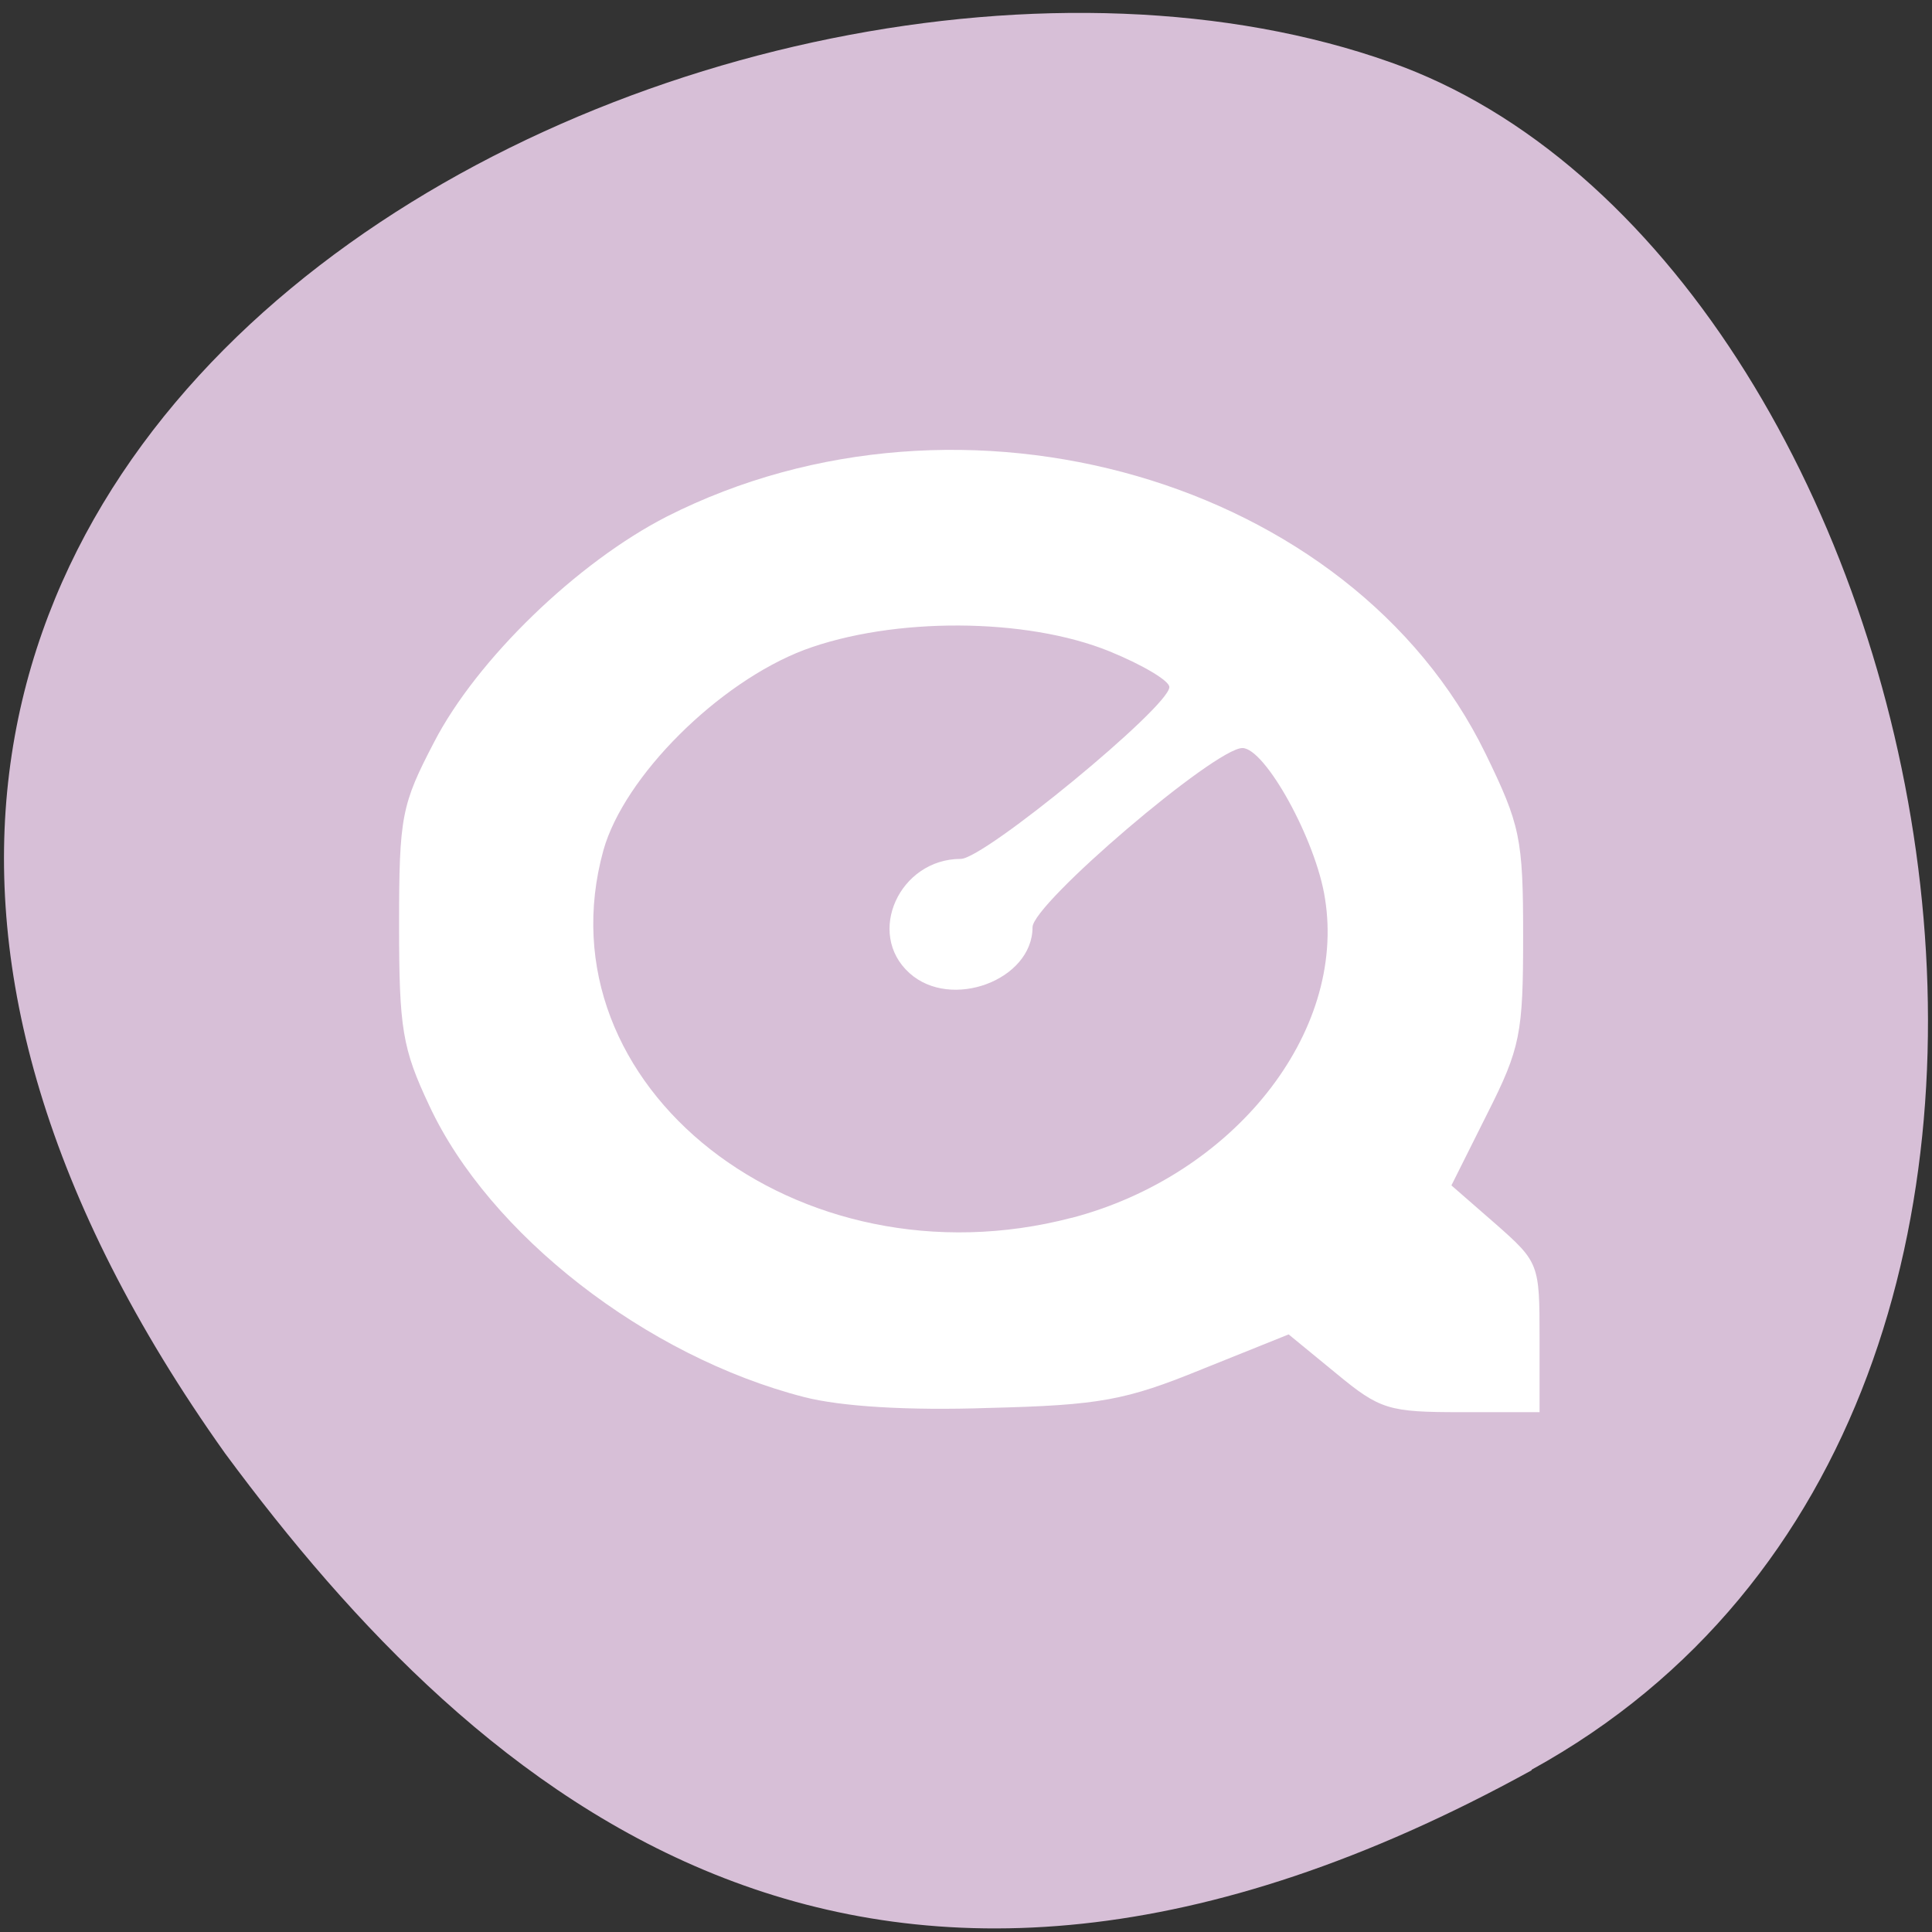 <svg xmlns="http://www.w3.org/2000/svg" viewBox="0 0 16 16"><rect x="0" y="0" width="16" height="16" fill="#333333" stroke="none"/><path d="m 12.684 14.656 c 5.508 -3.03 3.371 -12.539 -1.168 -14.14 c -5.402 -1.918 -15.664 3.07 -9.652 11.52 c 2.102 2.844 5.309 5.66 10.82 2.625" fill="#d7bfd7"/><path d="m 6.66 11.57 c -1.309 -0.336 -2.609 -1.348 -3.105 -2.414 c -0.223 -0.473 -0.25 -0.637 -0.25 -1.496 c 0 -0.898 0.02 -0.996 0.289 -1.512 c 0.355 -0.688 1.188 -1.492 1.93 -1.871 c 2.445 -1.238 5.668 -0.309 6.777 1.961 c 0.289 0.594 0.313 0.703 0.313 1.516 c 0 0.805 -0.023 0.926 -0.297 1.469 l -0.297 0.594 l 0.367 0.32 c 0.359 0.316 0.363 0.332 0.363 0.941 v 0.617 h -0.648 c -0.602 0 -0.672 -0.02 -1.035 -0.32 l -0.395 -0.324 l -0.719 0.289 c -0.633 0.258 -0.844 0.297 -1.766 0.32 c -0.672 0.023 -1.223 -0.012 -1.527 -0.09 m 2.215 -1.484 c 1.34 -0.352 2.277 -1.531 2.098 -2.645 c -0.074 -0.484 -0.496 -1.246 -0.684 -1.246 c -0.227 0 -1.738 1.289 -1.738 1.484 c 0 0.438 -0.676 0.691 -1.02 0.379 c -0.363 -0.328 -0.082 -0.945 0.426 -0.945 c 0.195 0 1.723 -1.258 1.727 -1.422 c 0.004 -0.051 -0.219 -0.184 -0.496 -0.297 c -0.691 -0.281 -1.793 -0.285 -2.527 -0.012 c -0.711 0.27 -1.492 1.047 -1.664 1.66 c -0.539 1.953 1.609 3.637 3.879 3.043" fill="#fff" fill-rule="evenodd"/></svg>